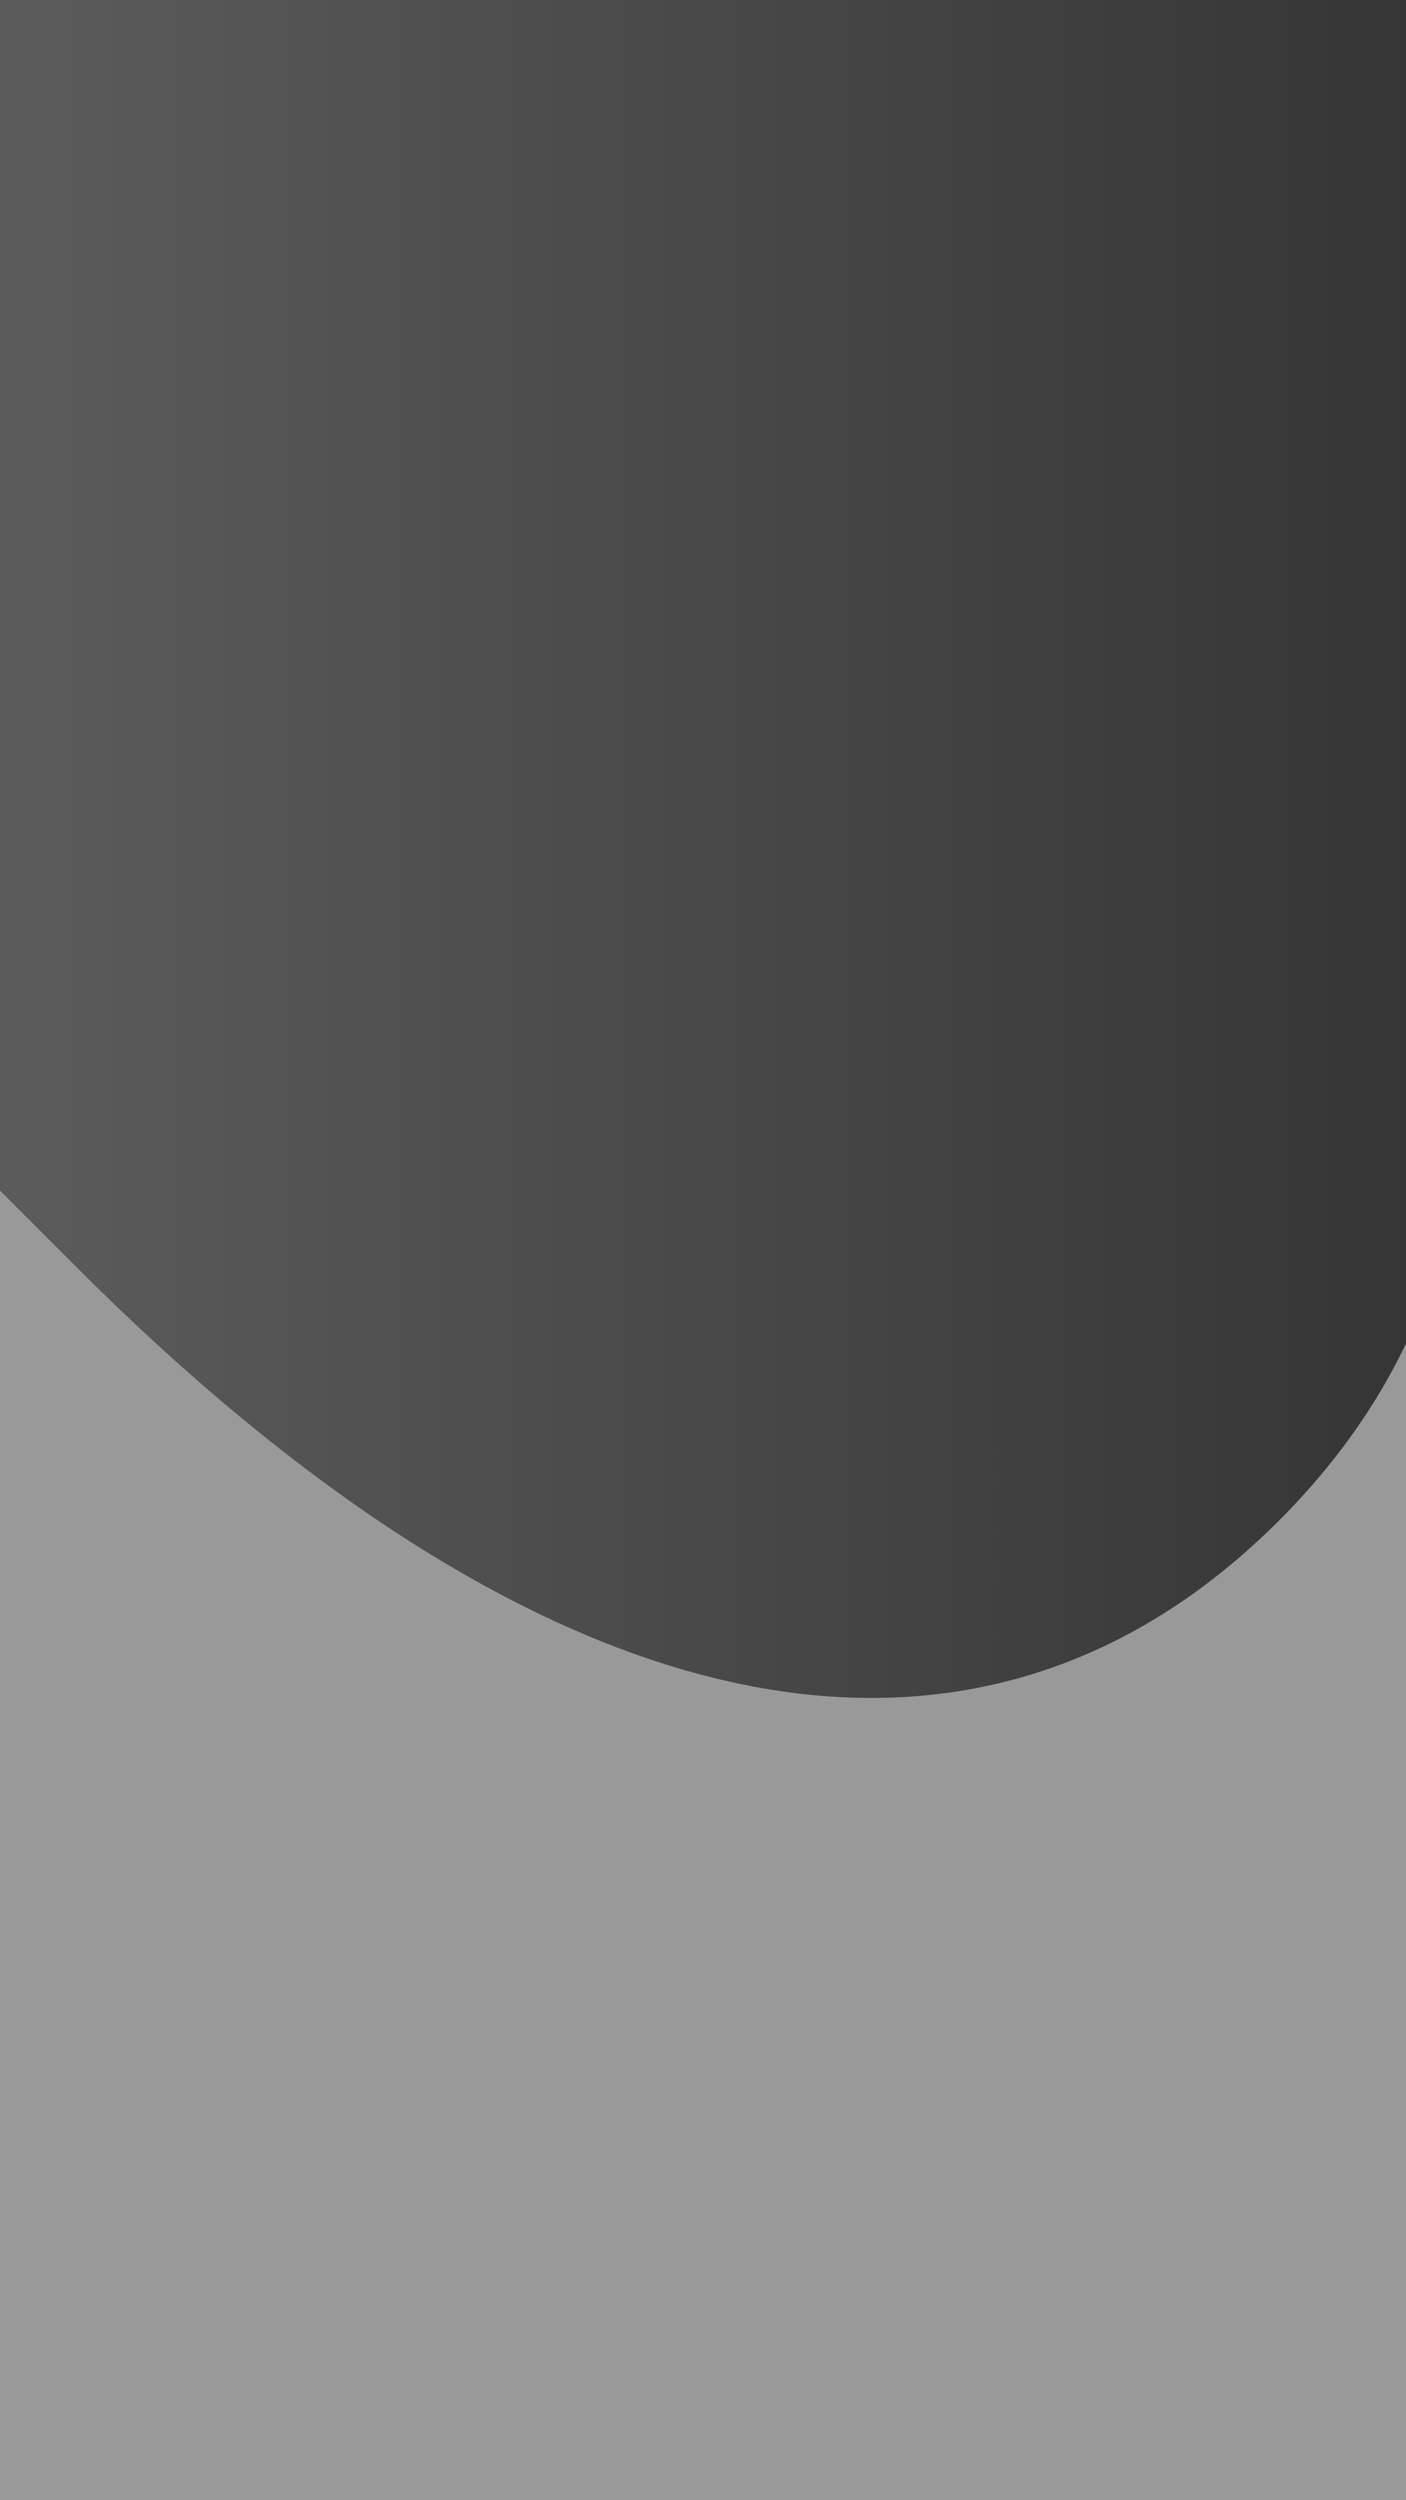 <?xml version="1.0" encoding="utf-8"?>
<!-- Generator: Adobe Illustrator 23.0.3, SVG Export Plug-In . SVG Version: 6.00 Build 0)  -->
<svg version="1.1" id="Calque_1" xmlns="http://www.w3.org/2000/svg" xmlns:xlink="http://www.w3.org/1999/xlink" x="0px" y="0px"
	 viewBox="0 0 219.13 389.56" style="enable-background:new 0 0 219.13 389.56;" xml:space="preserve">
<style type="text/css">
	.st0{fill:#999999;}
	.st1{clip-path:url(#XMLID_2_);}
	.st2{fill:url(#XMLID_3_);}
</style>
<g>
	<rect id="XMLID_199_" class="st0" width="219.13" height="389.56"/>
	<g id="XMLID_12_">
		<defs>
			<rect id="XMLID_13_" width="219.13" height="389.56"/>
		</defs>
		<clipPath id="XMLID_2_">
			<use xlink:href="#XMLID_13_"  style="overflow:visible;"/>
		</clipPath>
		<g id="XMLID_14_" class="st1">
			<linearGradient id="XMLID_3_" gradientUnits="userSpaceOnUse" x1="-130.079" y1="25.919" x2="336.133" y2="25.919">
				<stop  offset="6.629821e-08" style="stop-color:#727272"/>
				<stop  offset="1" style="stop-color:#212121"/>
			</linearGradient>
			<path id="XMLID_17_" class="st2" d="M199.31,236.95C152.57,283.69,85.92,271.43,12,197.51L-123.81,61.7
				c-8.35-8.35-8.35-21.89,0-30.25l237.9-237.9c8.35-8.35,21.89-8.35,30.25,0L272.47-78.32c73.94,73.94,78.91,137.93,38.32,178.52
				c-17.49,17.49-39.13,26.66-63.19,26.32c-13.61-0.19-24.23,11.76-21.7,25.13C231.88,183.26,223.4,212.86,199.31,236.95z"/>
		</g>
	</g>
</g>
</svg>
